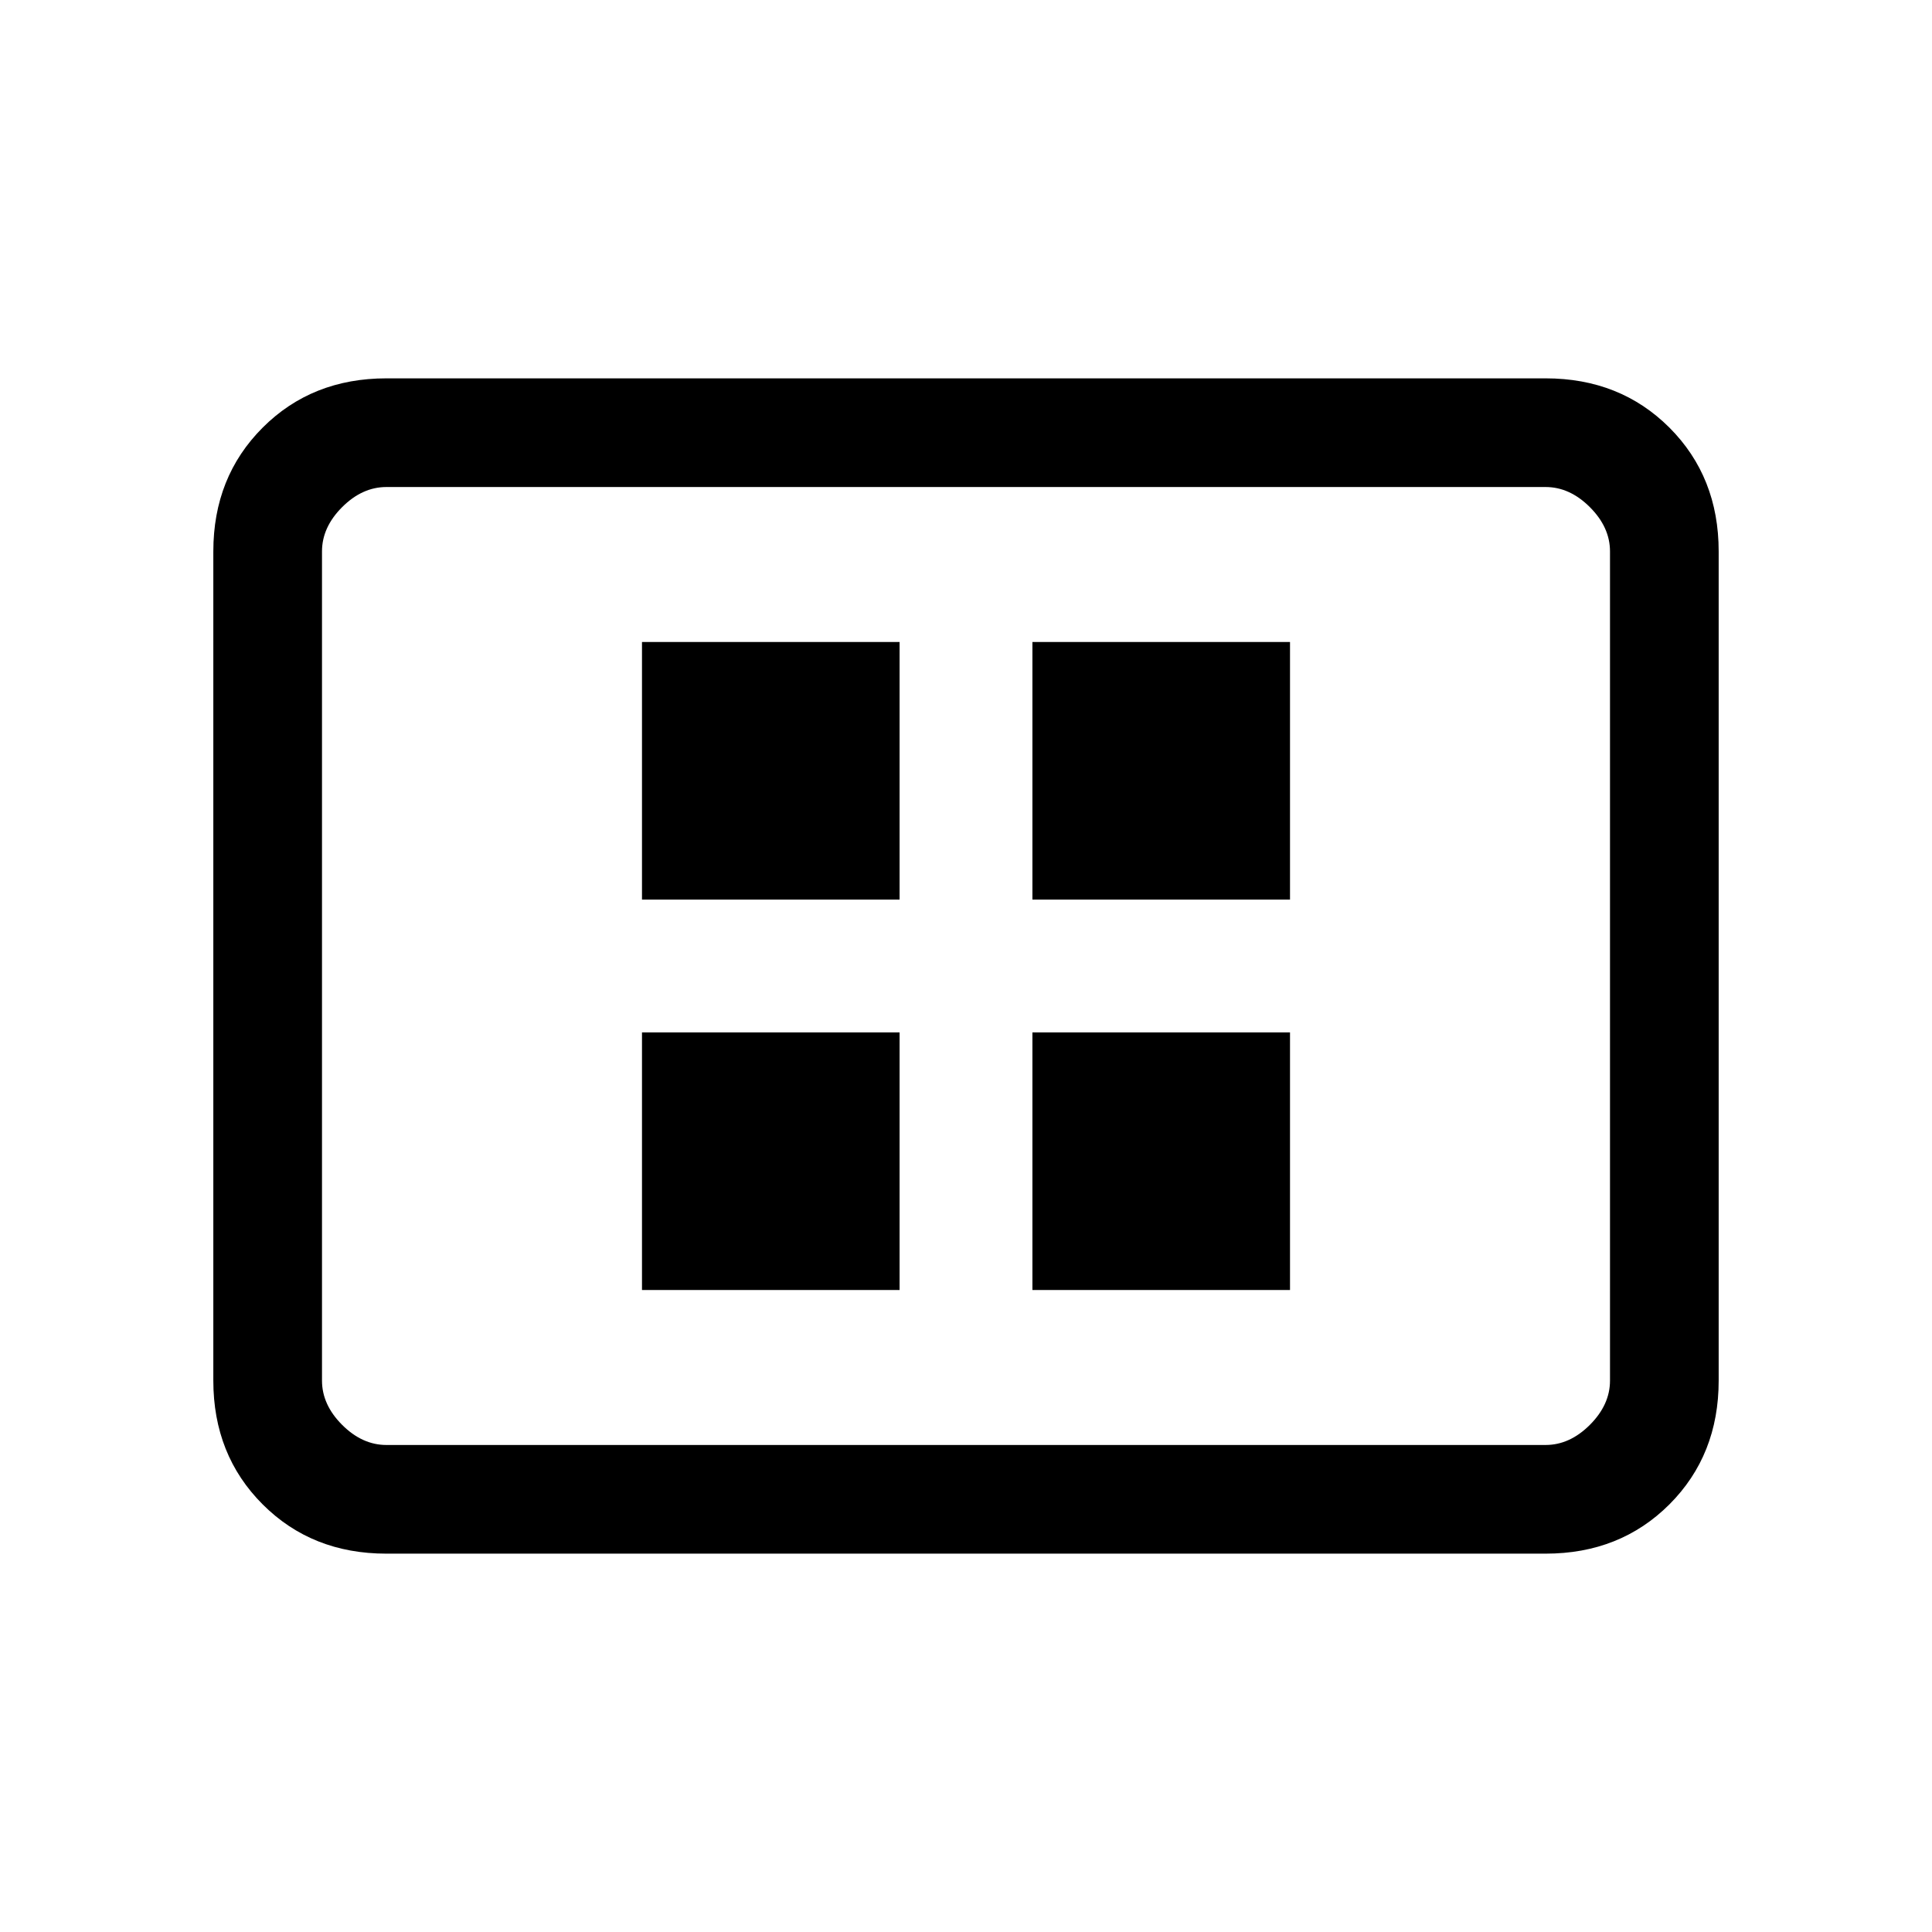 <svg xmlns="http://www.w3.org/2000/svg" height="24" width="24"><path d="M7.975 16.025h3.2v-3.2h-3.2Zm0-4.85h3.2v-3.2h-3.2Zm4.85 4.85h3.2v-3.2h-3.2Zm0-4.85h3.2v-3.2h-3.2ZM4.8 19.3q-.925 0-1.537-.612-.613-.613-.613-1.538V6.85q0-.925.613-1.538Q3.875 4.7 4.8 4.7h14.4q.925 0 1.538.612.612.613.612 1.538v10.3q0 .925-.612 1.538-.613.612-1.538.612Zm0-1.35h14.4q.3 0 .55-.25.25-.25.25-.55V6.85q0-.3-.25-.55-.25-.25-.55-.25H4.8q-.3 0-.55.25-.25.25-.25.55v10.3q0 .3.25.55.25.25.55.25Zm-.8 0V6.05 17.95Z"/></svg>